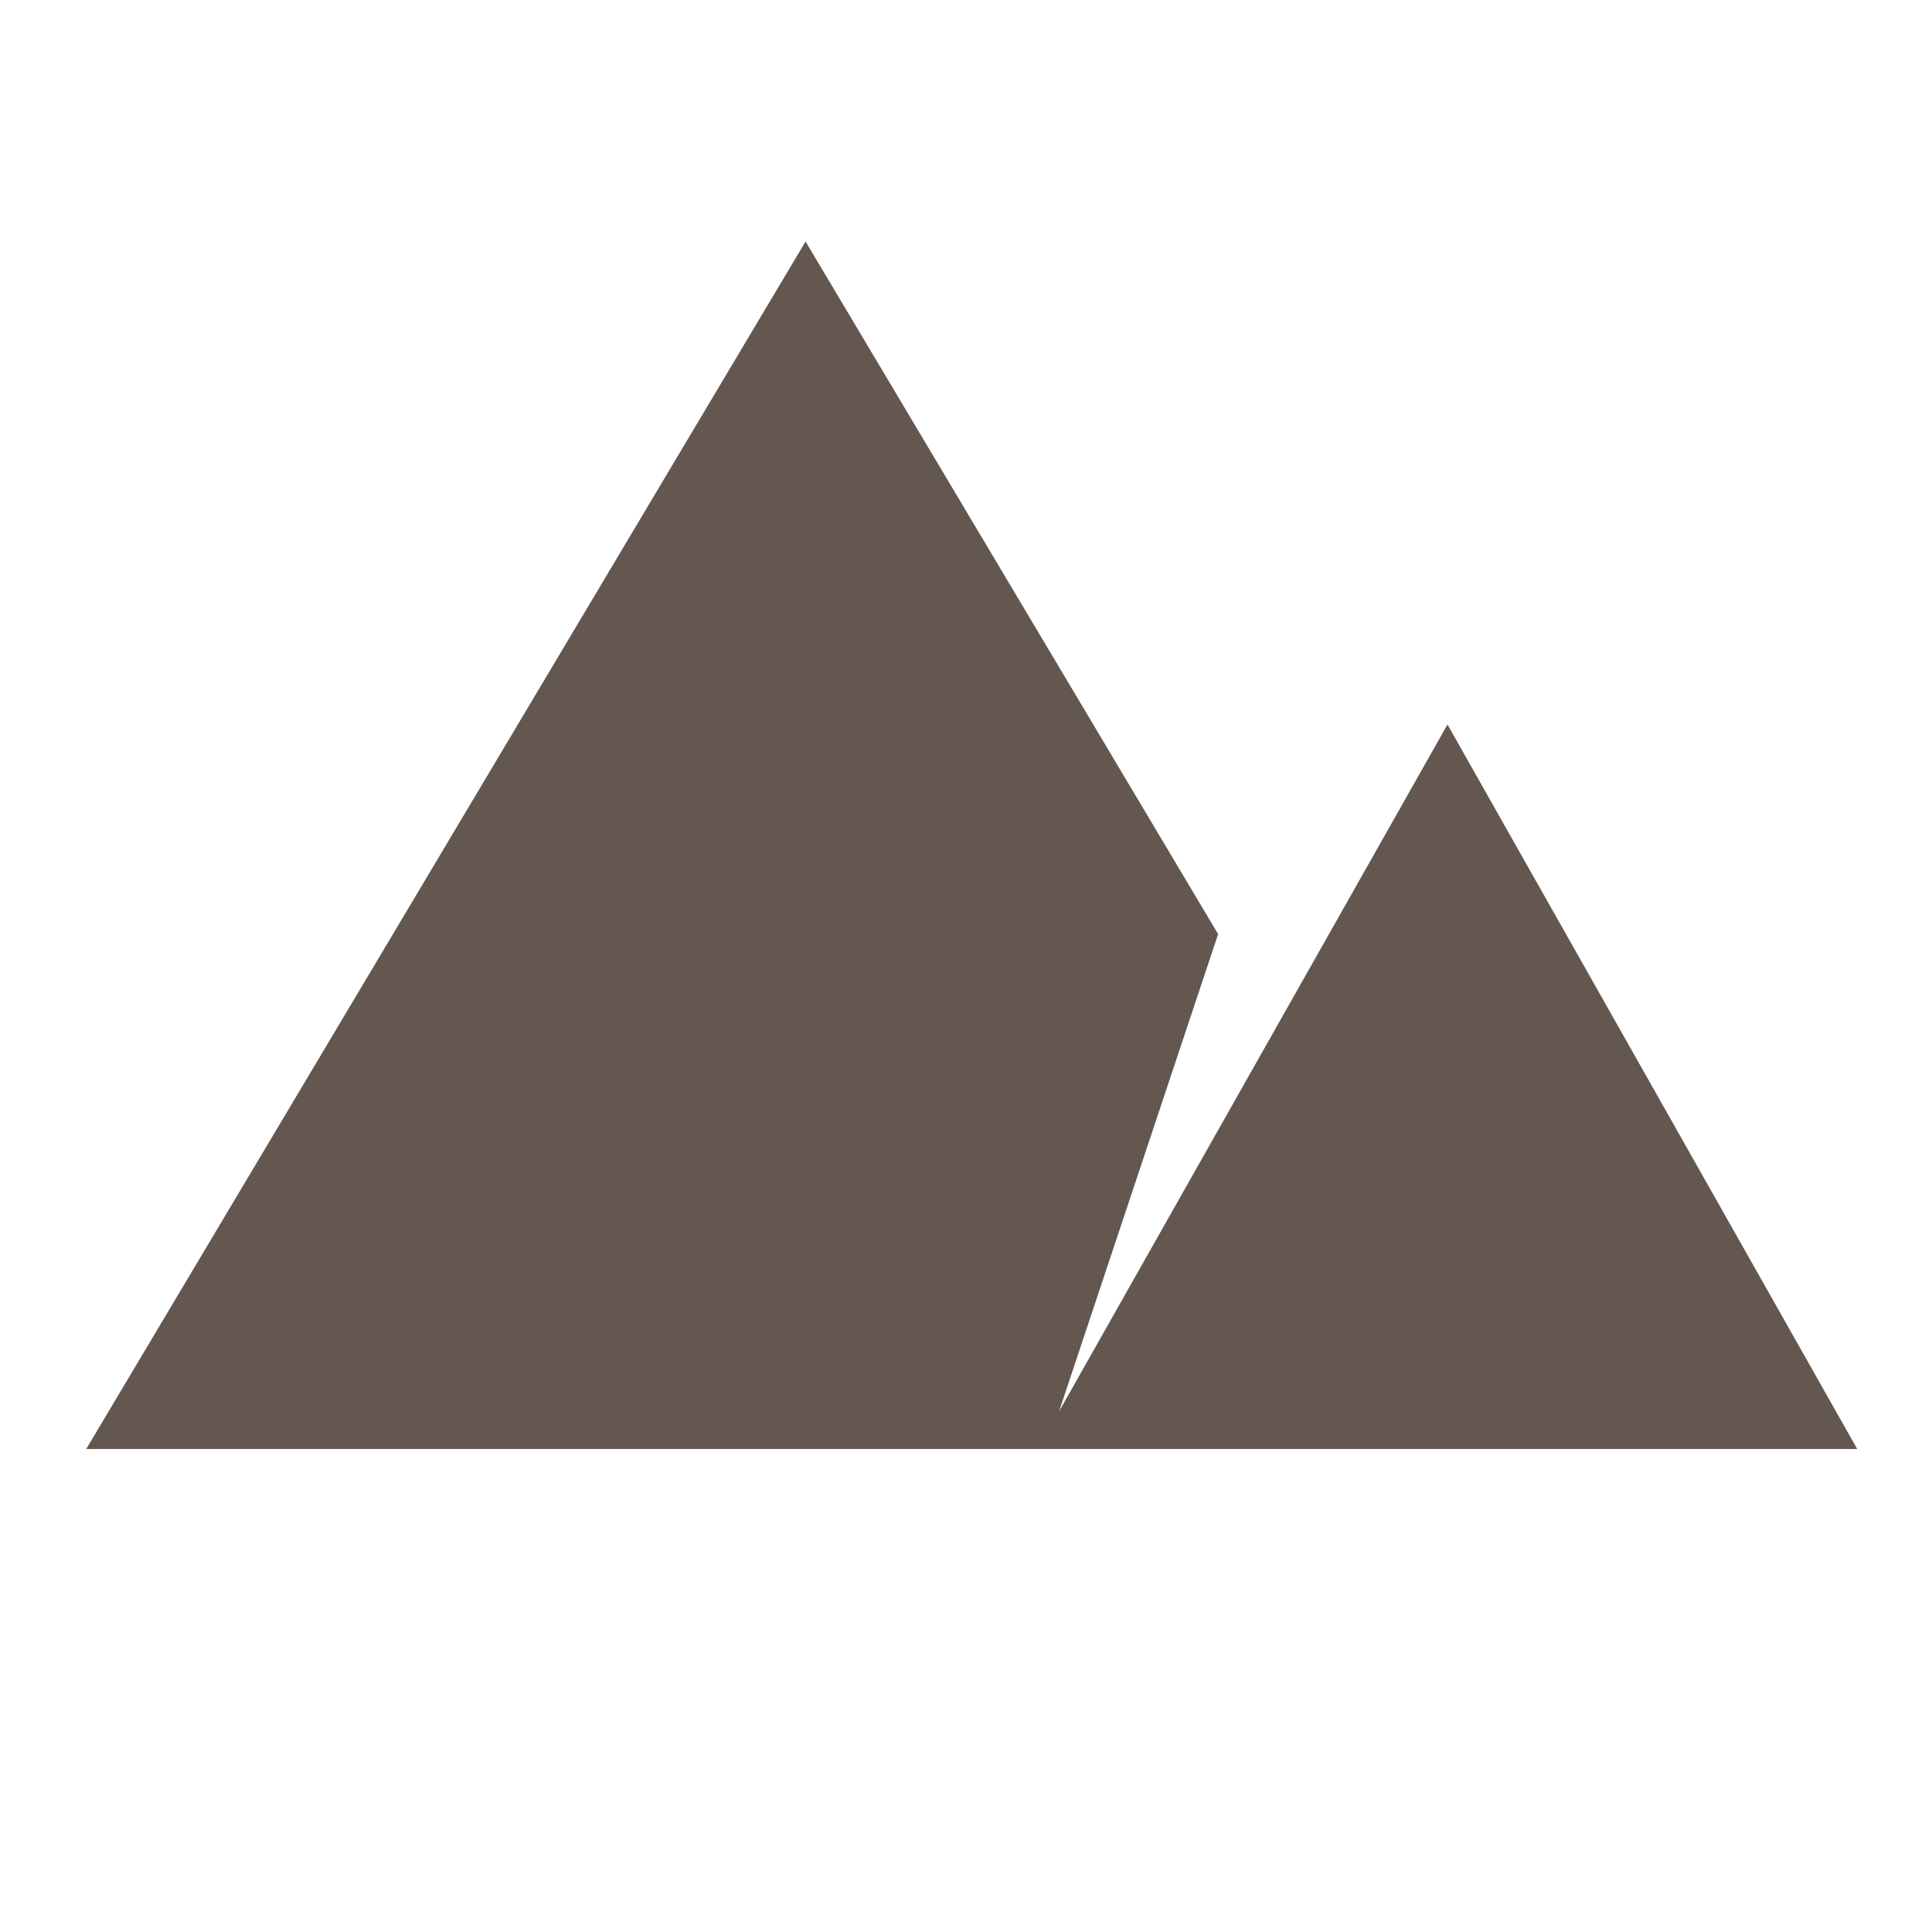 <?xml version="1.0" encoding="utf-8"?>
<!-- Generator: Adobe Illustrator 18.1.1, SVG Export Plug-In . SVG Version: 6.00 Build 0)  -->
<!DOCTYPE svg PUBLIC "-//W3C//DTD SVG 1.1//EN" "http://www.w3.org/Graphics/SVG/1.1/DTD/svg11.dtd">
<svg version="1.1" xmlns="http://www.w3.org/2000/svg" xmlns:xlink="http://www.w3.org/1999/xlink" x="0px" y="0px"
	 viewBox="0 0 24 24" enable-background="new 0 0 24 24" xml:space="preserve">
<g id="Dark_background" display="none">
	<rect x="-217" y="-104" display="inline" width="517" height="623"/>
</g>
<g id="Icon_name" display="none">
</g>
<g id="Icons">
	<polygon fill="#635750" points="17.981,9 13.156,17.533 15.132,11.604 10.007,3 1.071,18 23.071,18 	
		"/>
</g>
</svg>

